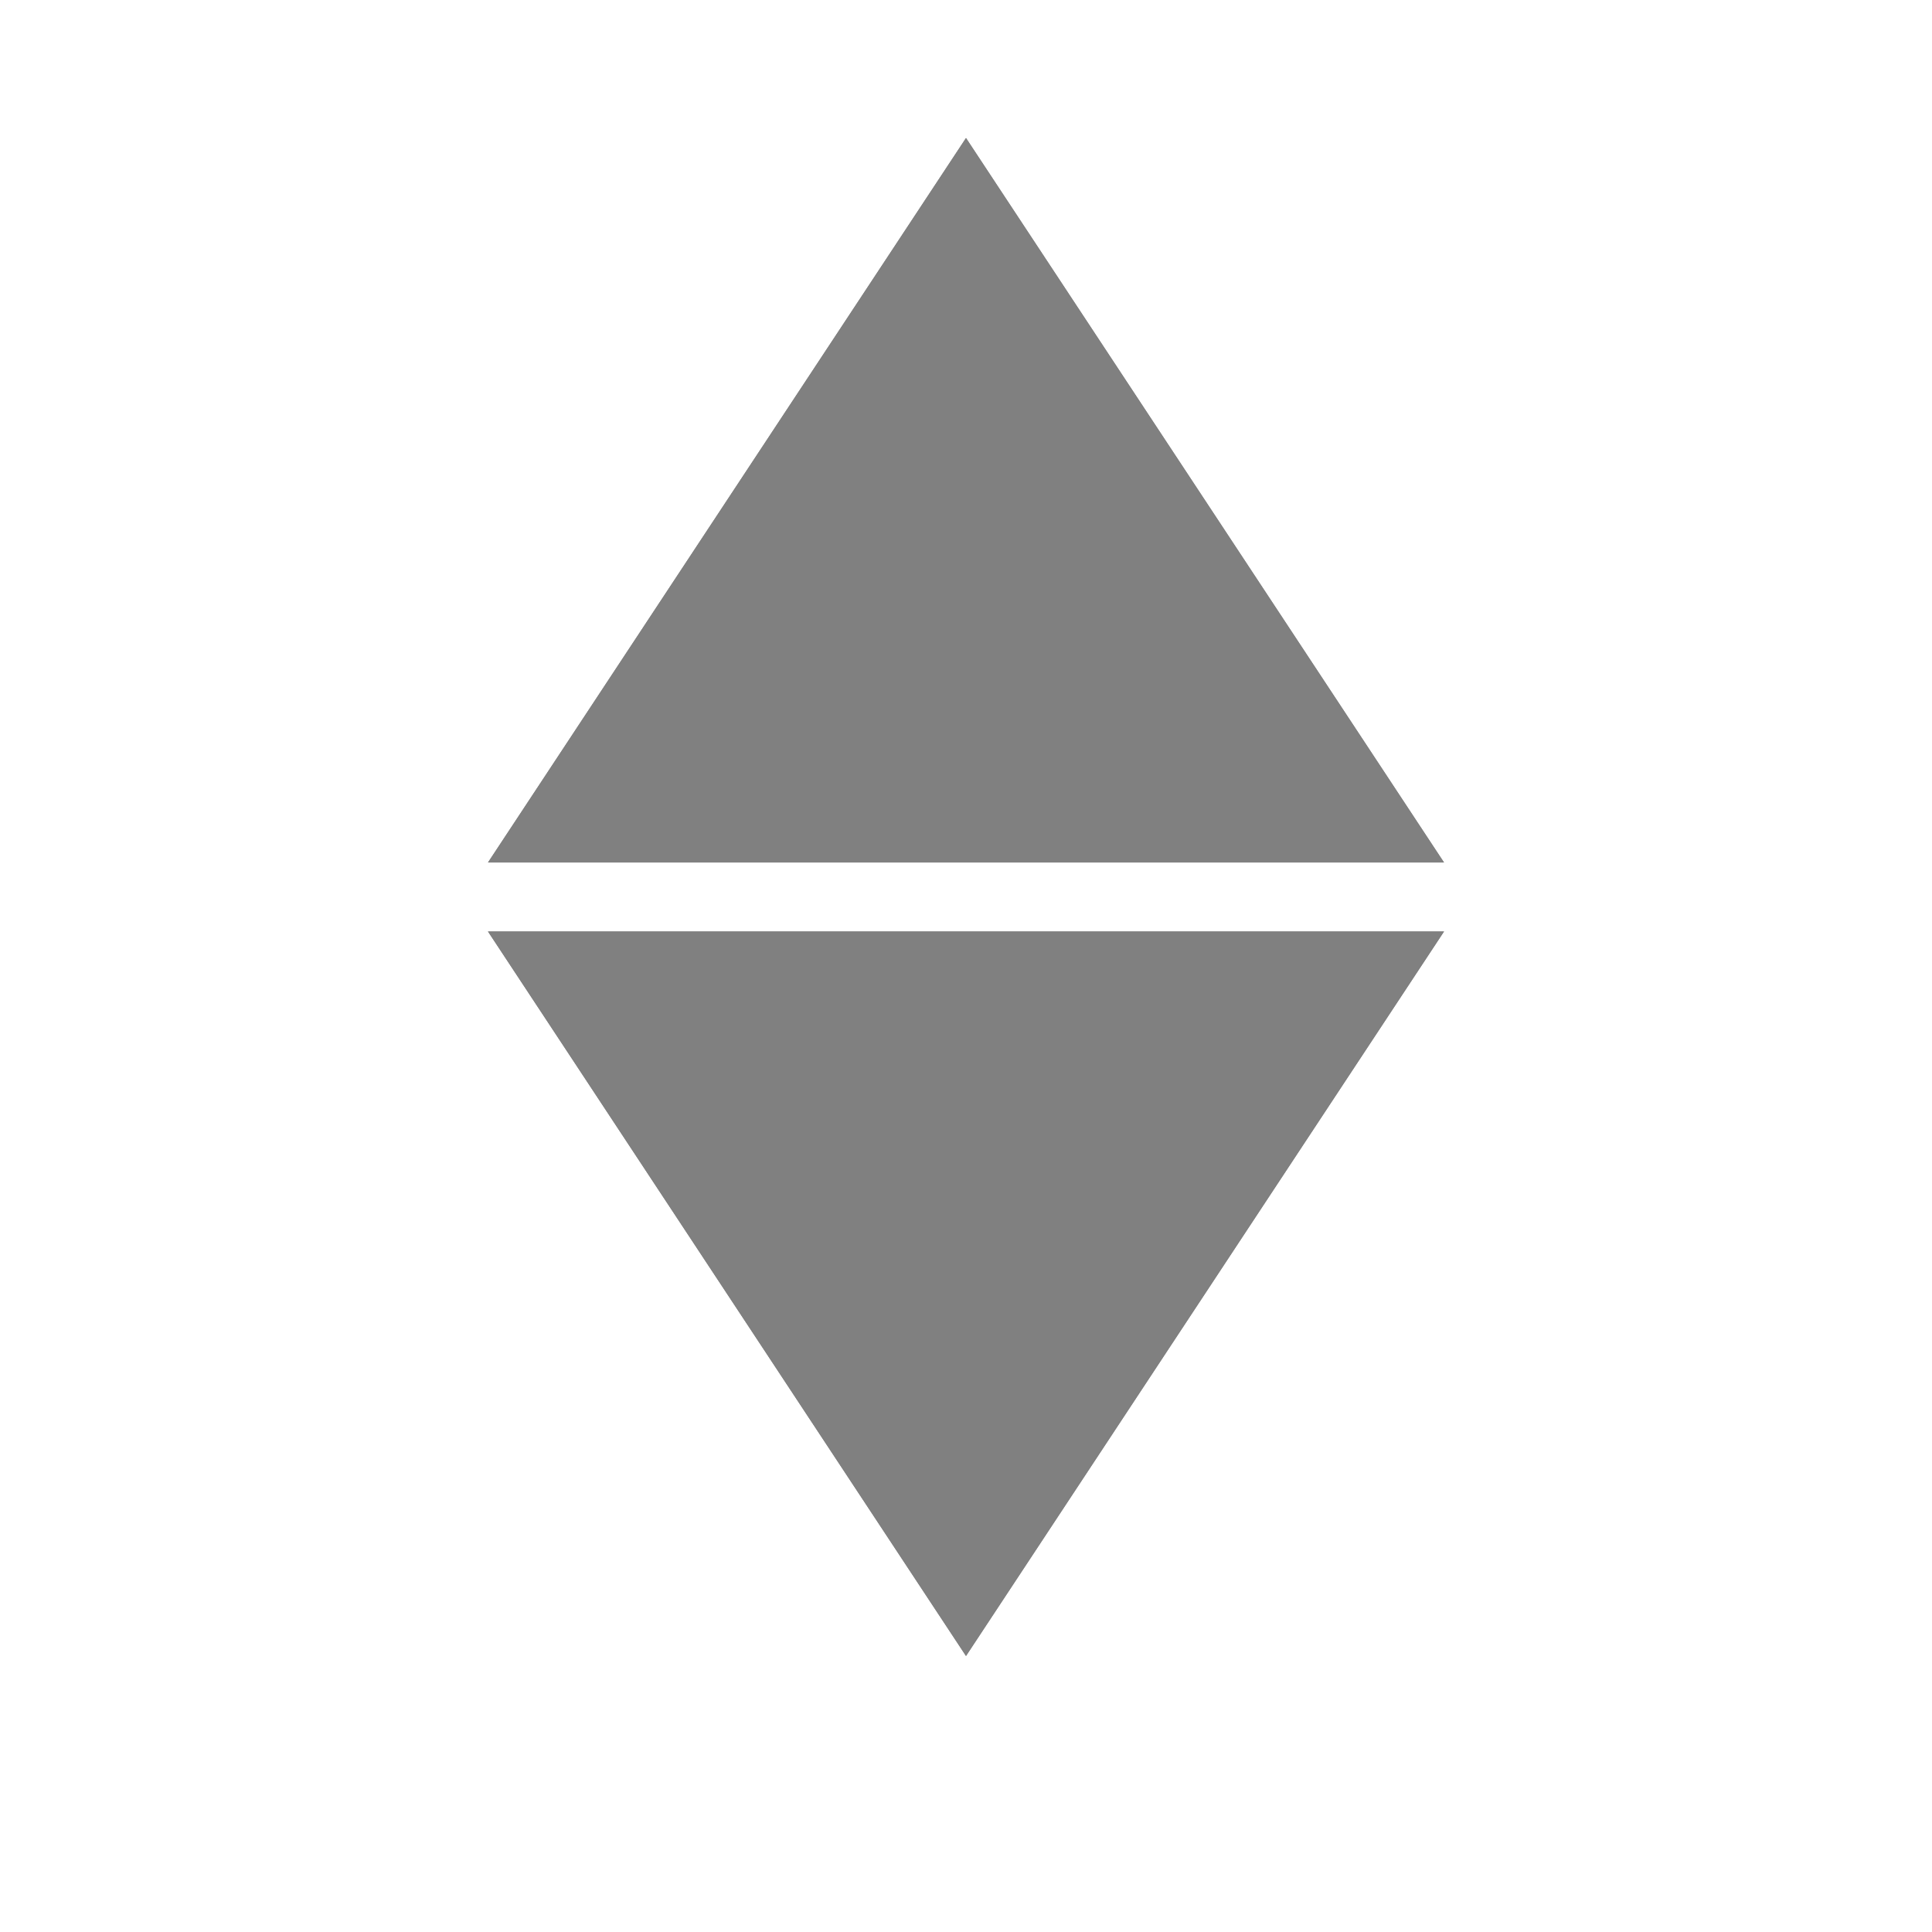 <svg width="14" height="14" viewBox="0 0 14 14" fill="none" xmlns="http://www.w3.org/2000/svg">
<path d="M7 1L10.464 6.25H3.536L7 1Z" fill="#808080"/>
<path d="M7 1L10.464 6.25H3.536L7 1Z" fill="#808080"/>
<path d="M7 12L10.464 6.75H3.536L7 12Z" fill="#808080"/>
<path d="M7 12L10.464 6.75H3.536L7 12Z" fill="#808080"/>
</svg>

